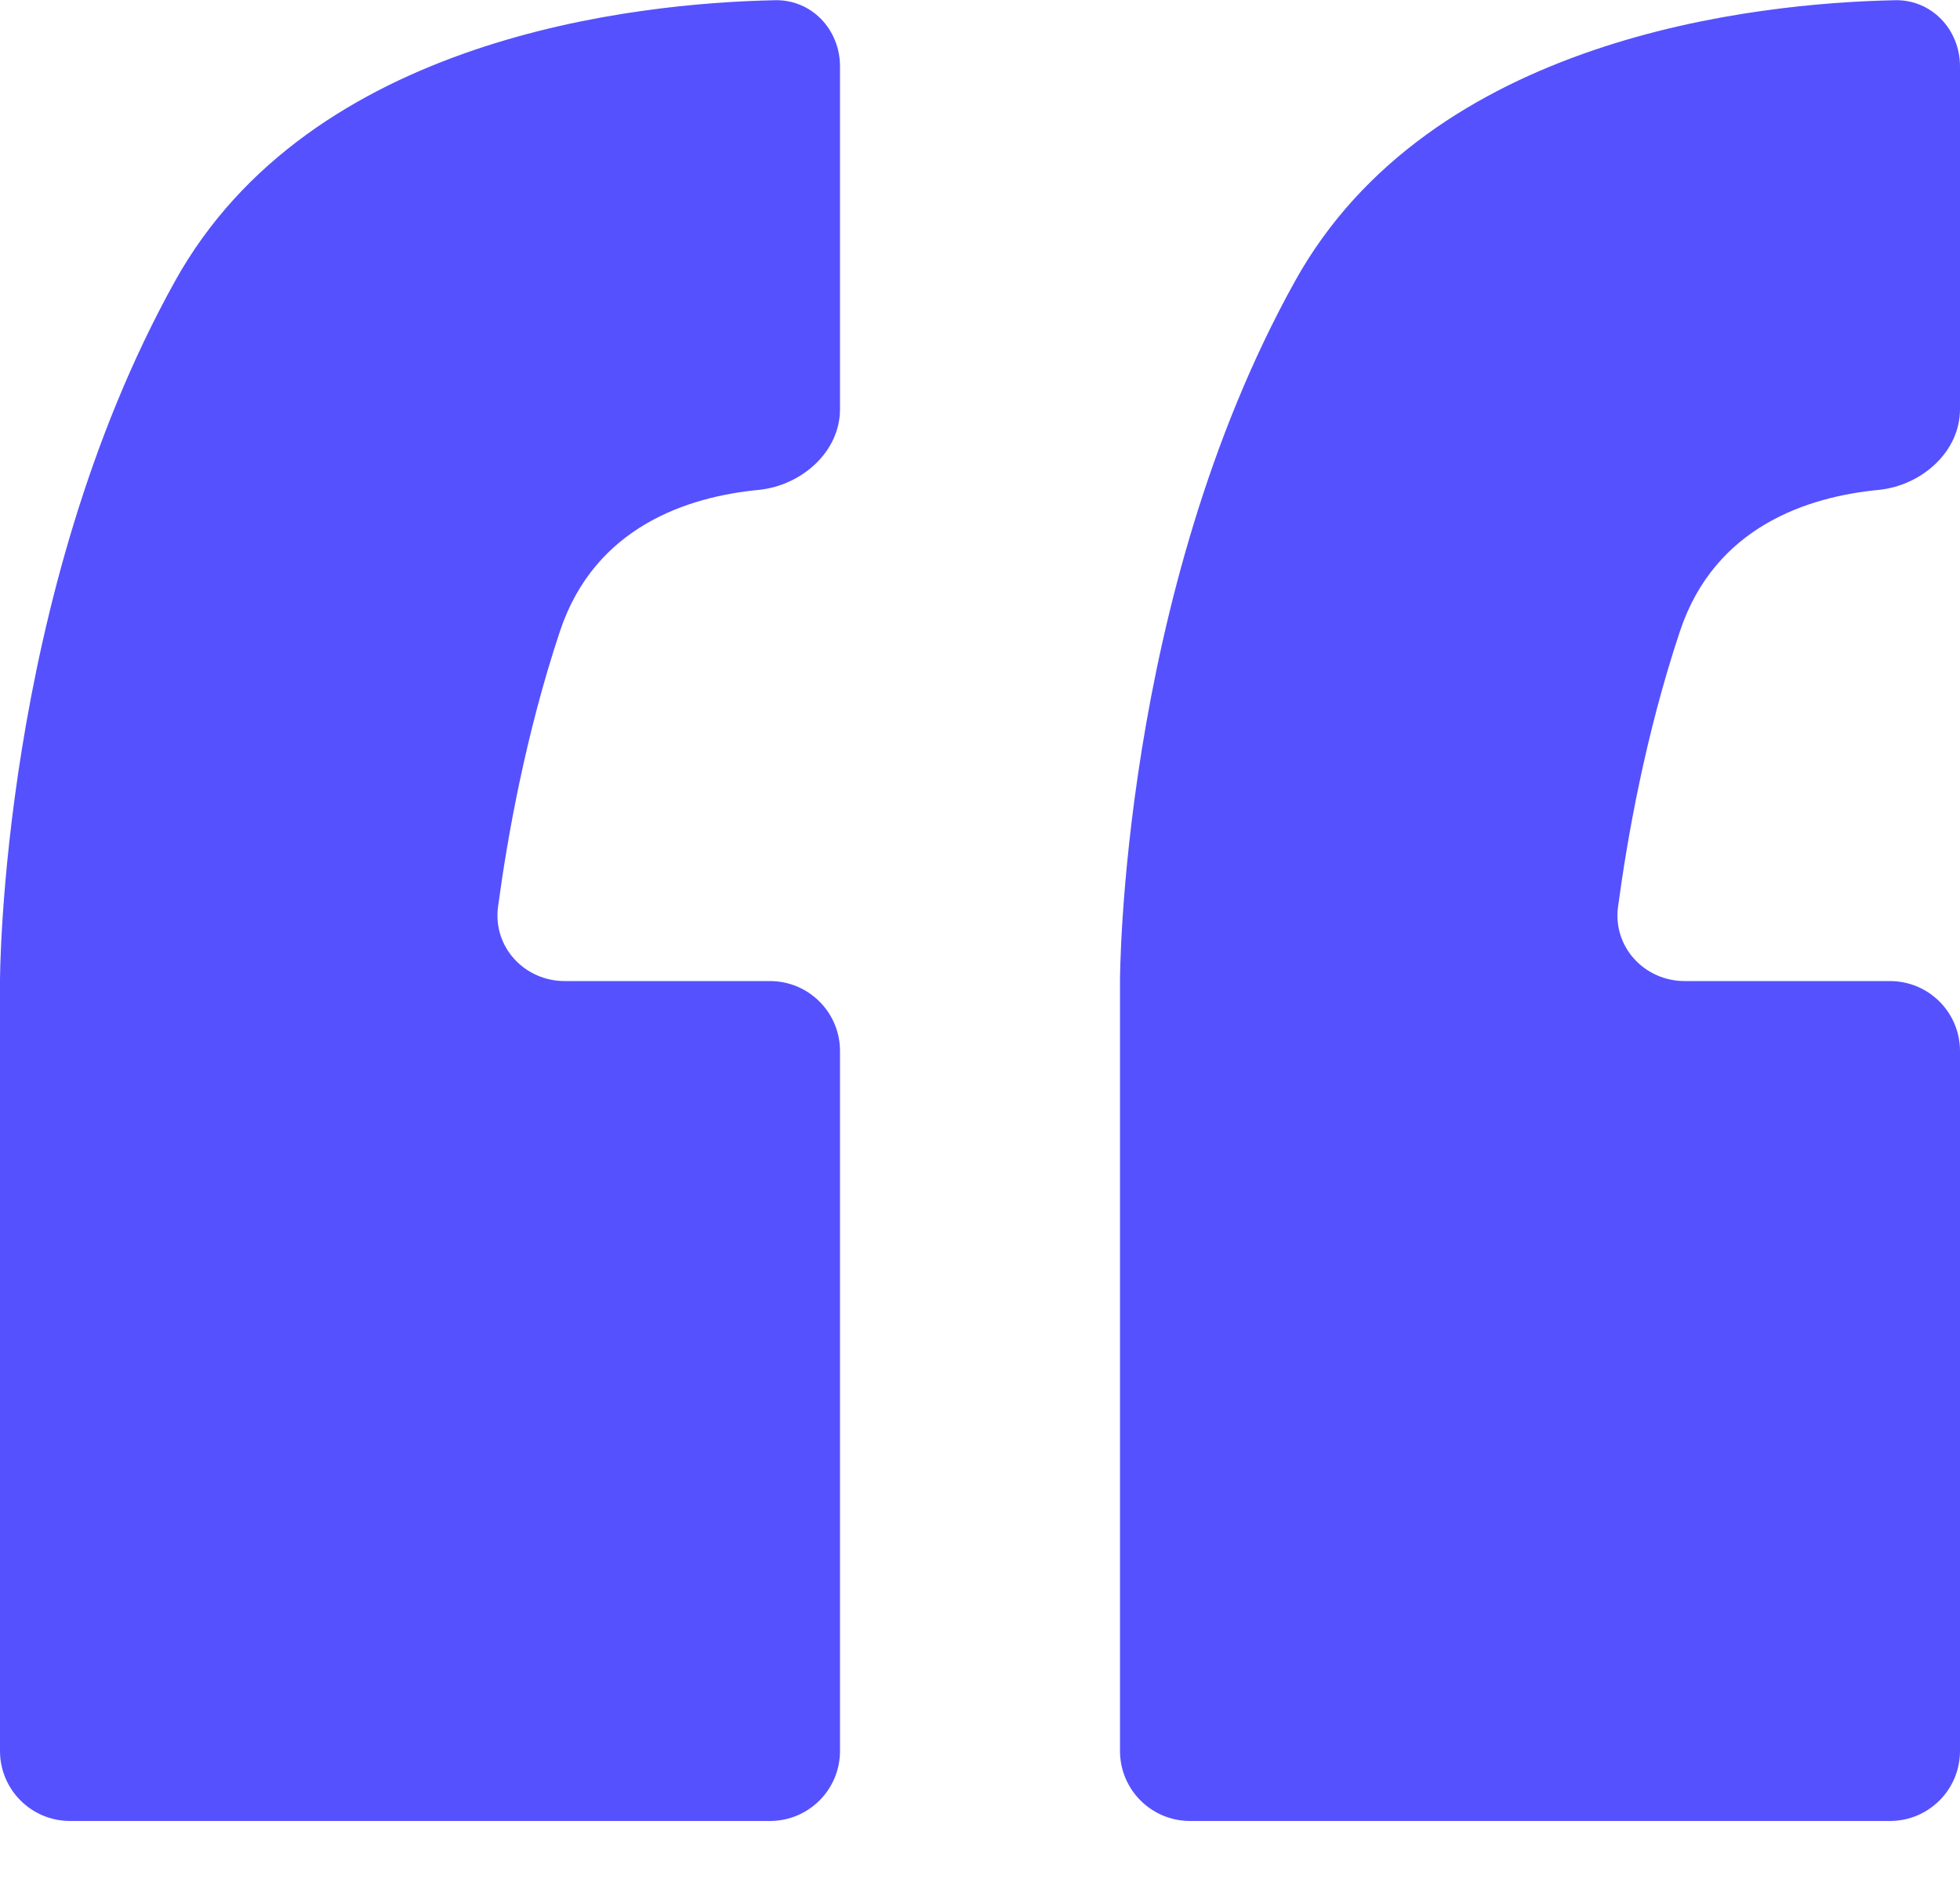 <svg width="28" height="27" viewBox="0 0 28 27" fill="none" xmlns="http://www.w3.org/2000/svg">
<path d="M12 5.846V0.948C12 0.423 11.596 -0.008 11.071 0.003C9.083 0.044 4.438 0.527 2.5 4.017C6.37884e-05 8.517 0 14.016 0 14.017V25.017C0 25.569 0.448 26.017 1 26.017H11C11.552 26.017 12 25.569 12 25.017V15.017C12 14.464 11.552 14.017 11 14.017H8.069C7.49 14.017 7.038 13.527 7.115 12.954C7.244 11.993 7.504 10.505 8 9.017C8.5 7.516 9.841 7.096 10.833 7C11.444 6.941 12 6.461 12 5.846Z" fill="#5551FF"/>
<path d="M28 5.846V0.948C28 0.423 27.595 -0.008 27.071 0.003C25.082 0.044 20.438 0.527 18.5 4.017C16 8.517 16 14.016 16 14.017V25.017C16 25.569 16.448 26.017 17 26.017H27C27.552 26.017 28 25.569 28 25.017V15.017C28 14.464 27.552 14.017 27 14.017H24.069C23.49 14.017 23.038 13.527 23.115 12.954C23.244 11.993 23.503 10.505 24 9.017C24.5 7.516 25.84 7.096 26.833 7C27.444 6.941 28 6.461 28 5.846Z" fill="#5551FF"/>
</svg>
